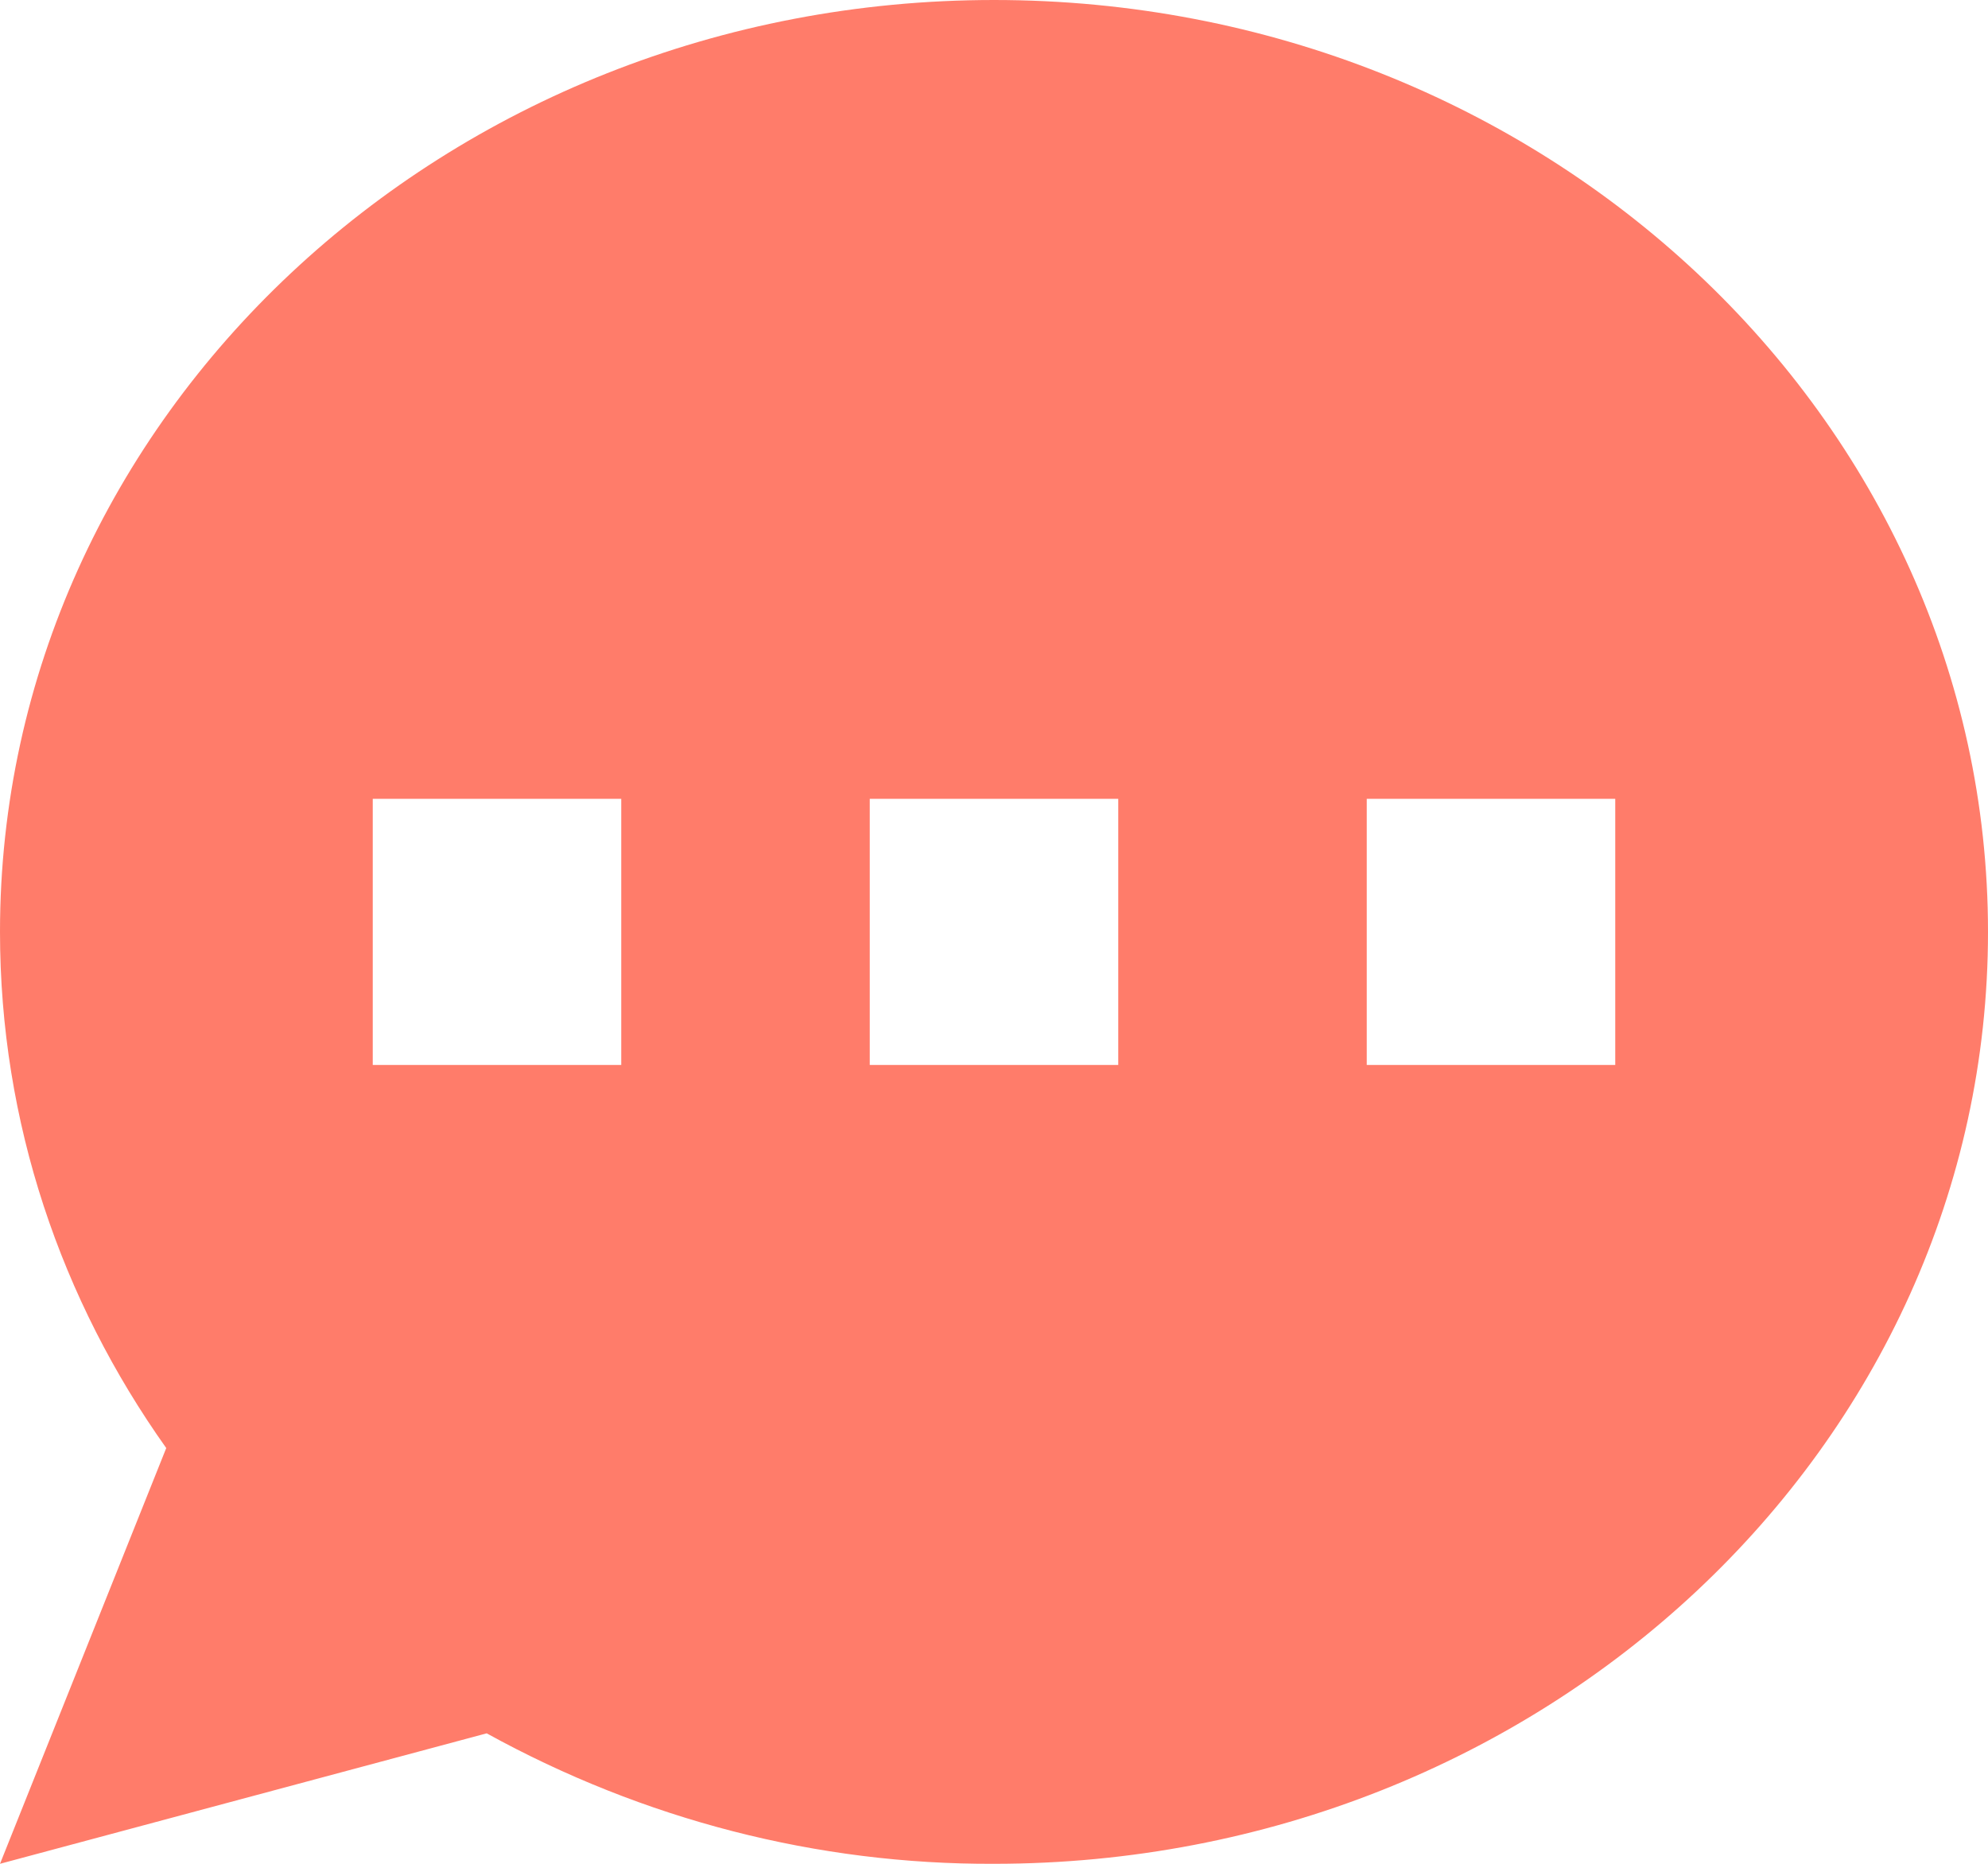 <svg width="16" height="15" viewBox="0 0 16 15" fill="none" xmlns="http://www.w3.org/2000/svg">
<path fill-rule="evenodd" clip-rule="evenodd" d="M16 7.5C16 11.642 12.418 15 8 15C6.58 15.006 5.18 14.646 3.917 13.95L0 15L1.338 11.654C0.493 10.465 0 9.036 0 7.5C0 3.358 3.582 0 8 0C12.418 0 16 3.358 16 7.5ZM5 6.429H3V8.571H5V6.429ZM13 6.429H11V8.571H13V6.429ZM7 6.429H9V8.571H7V6.429Z" fill="#FF7C6A"/>
</svg>

